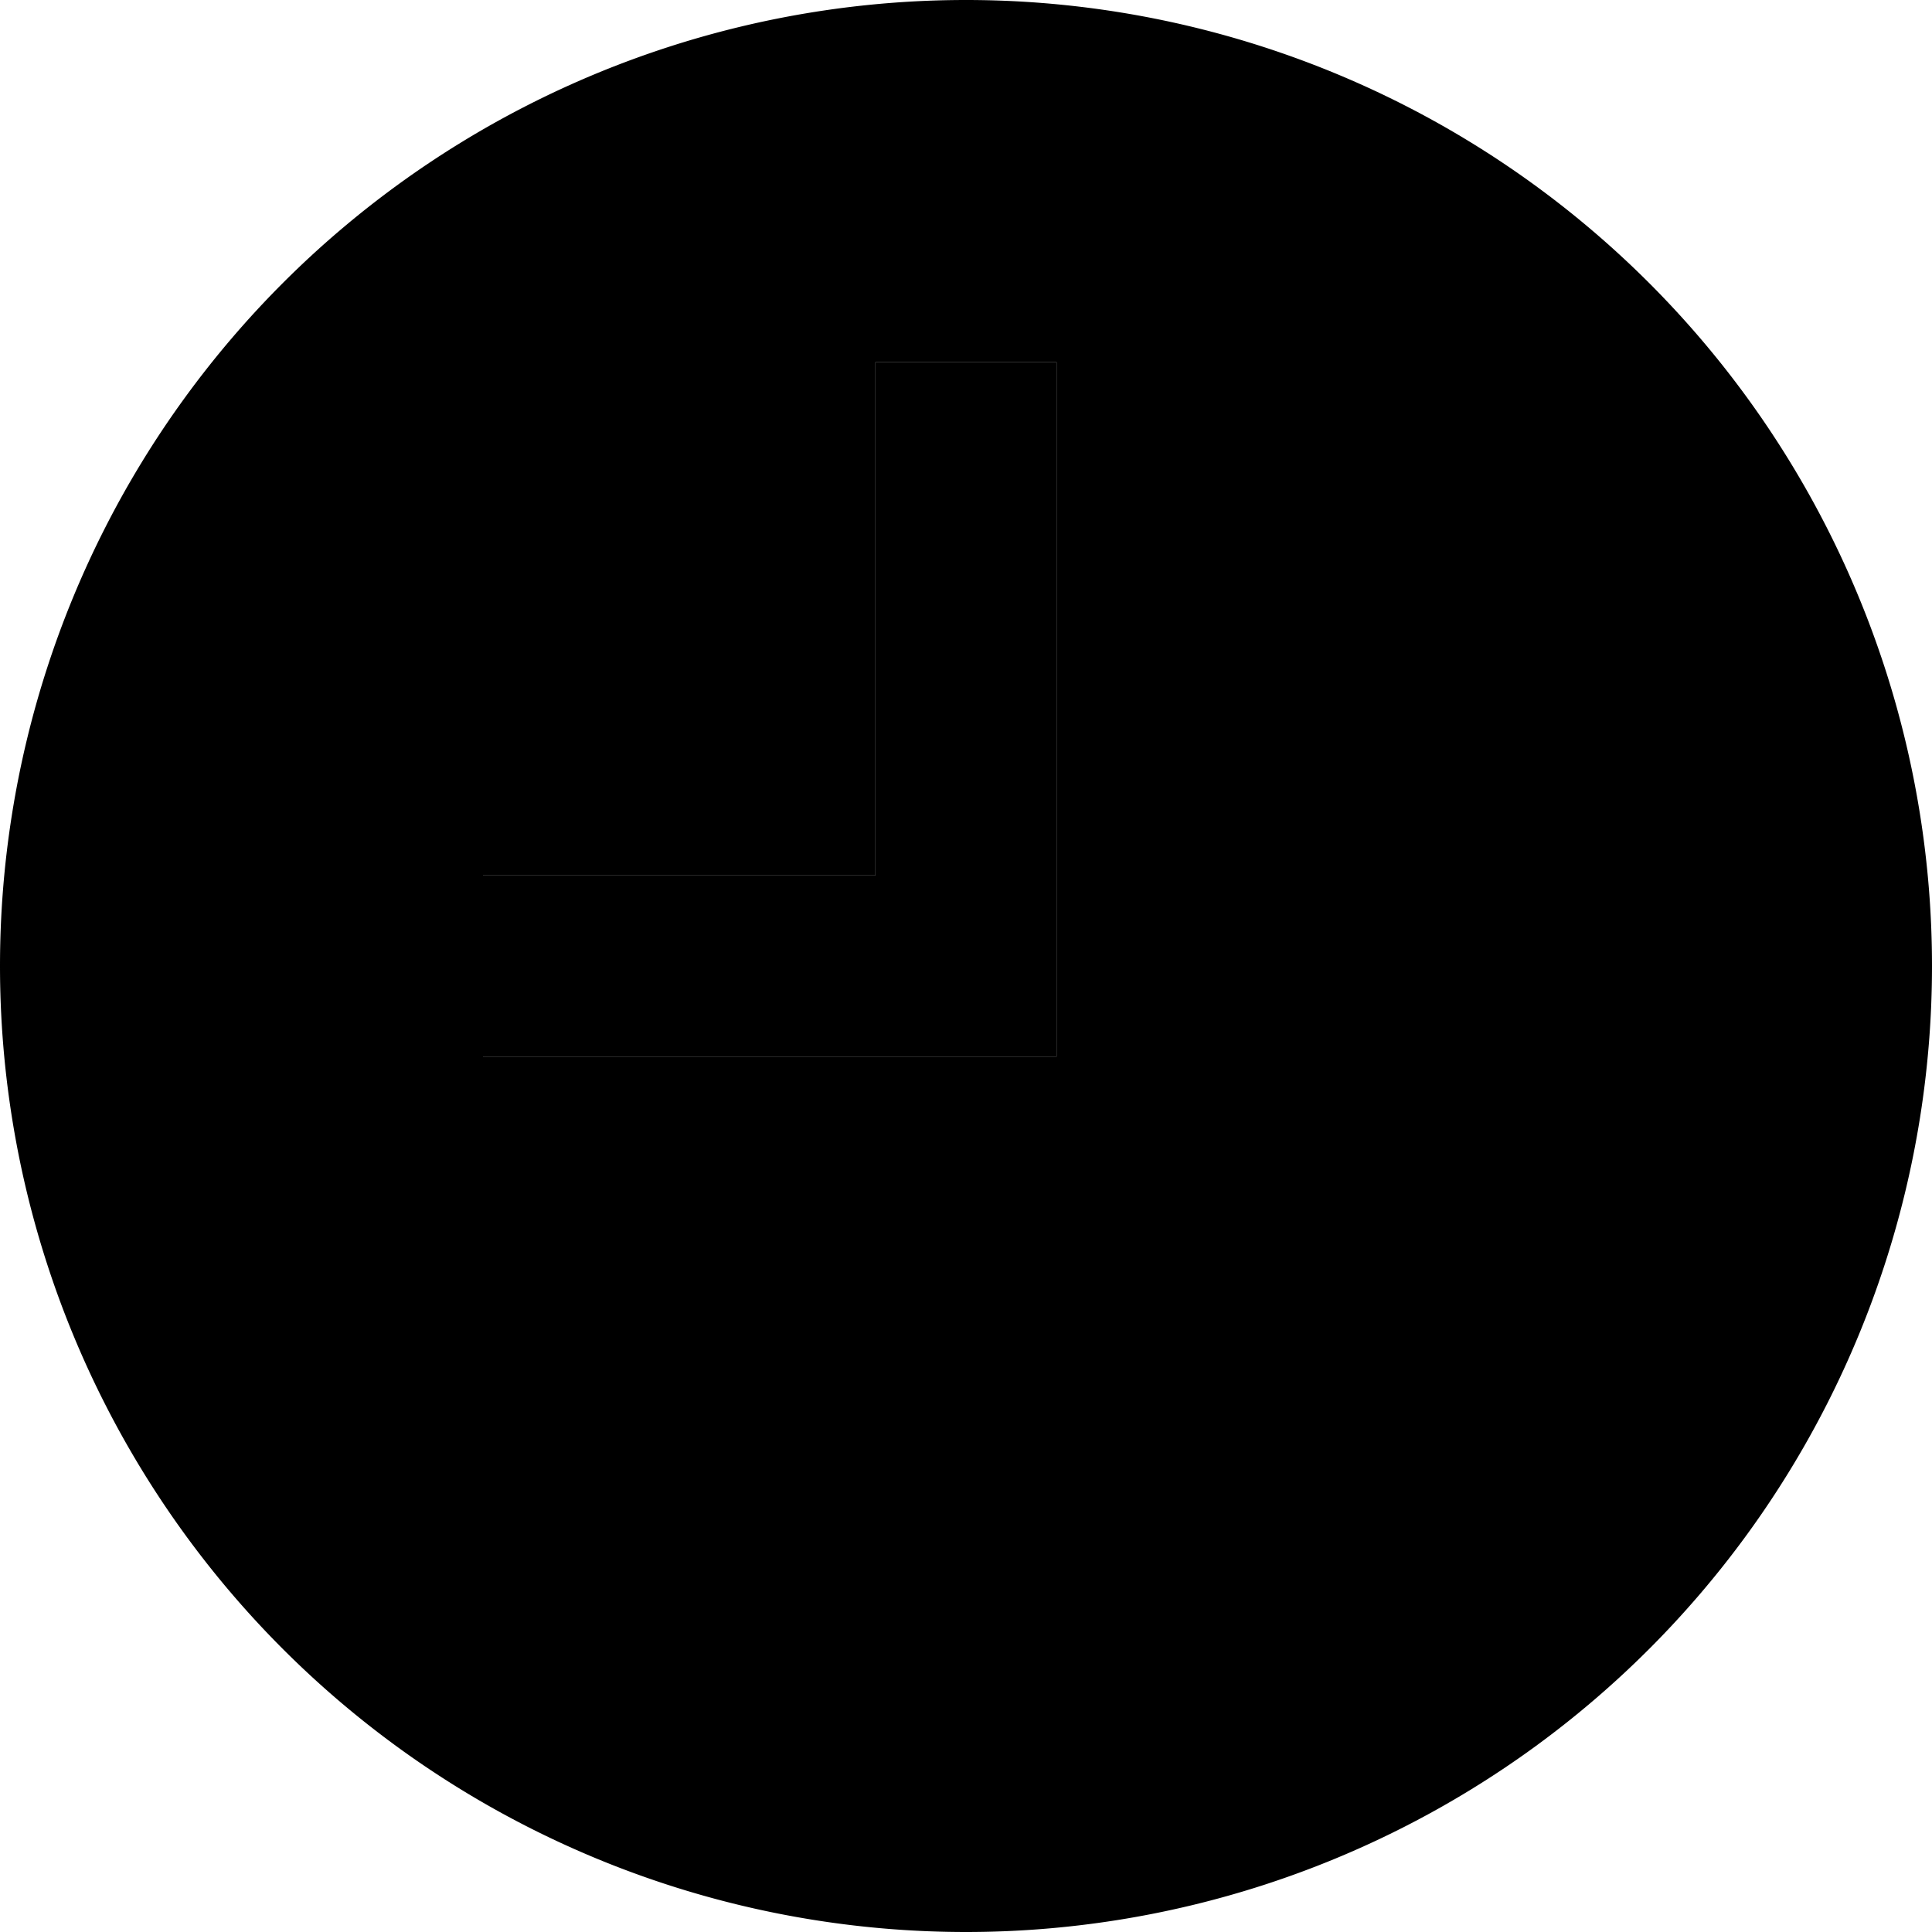<svg xmlns="http://www.w3.org/2000/svg" viewBox="0 0 512 512"><path class="pr-icon-duotone-secondary" d="M0 256a256 256 0 1 0 512 0A256 256 0 1 0 0 256zm128-24l24 0 80 0 0-112 0-24 48 0 0 24 0 136 0 24-24 0-104 0-24 0 0-48z"/><path class="pr-icon-duotone-primary" d="M280 96l0 24 0 136 0 24-24 0-104 0-24 0 0-48 24 0 80 0 0-112 0-24 48 0z"/></svg>